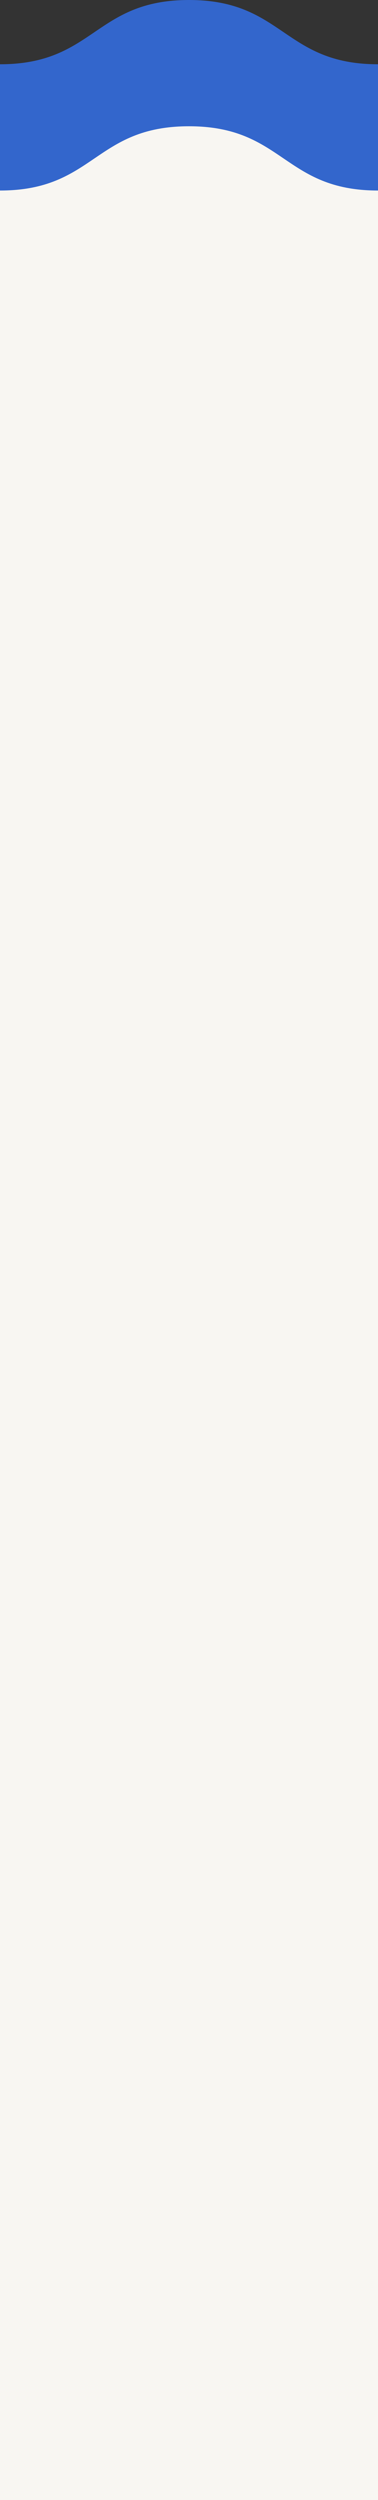 <?xml version="1.0" encoding="utf-8"?>
<!-- Generator: Adobe Illustrator 16.0.0, SVG Export Plug-In . SVG Version: 6.00 Build 0)  -->
<!DOCTYPE svg PUBLIC "-//W3C//DTD SVG 1.1//EN" "http://www.w3.org/Graphics/SVG/1.1/DTD/svg11.dtd">
<svg version="1.1" id="Слой_2" xmlns="http://www.w3.org/2000/svg" xmlns:xlink="http://www.w3.org/1999/xlink" x="0px" y="0px"
	 width="15px" height="99px" viewBox="0 0 15 99" enable-background="new 0 0 15 99" xml:space="preserve">
<rect x="0" y="0" width="15" height="99" fill="#333333" stroke="none"/>
<g>
</g>
<g>
</g>
<g>
</g>
<g>
</g>
<g>
</g>
<g>
</g>
<g>
</g>
<g>
</g>
<g>
</g>
<g>
</g>
<g>
</g>
<g>
	<path fill="#3366CC" d="M15,99V2.545C11.25,2.545,11.25,0,7.5,0S3.75,2.545,0,2.545l0,0V99H15z"/>
	<path fill="#F8F6F2" d="M15,99V7.545C11.25,7.545,11.25,5,7.5,5S3.75,7.545,0,7.545l0,0V99H15z"/>
</g>
</svg>
